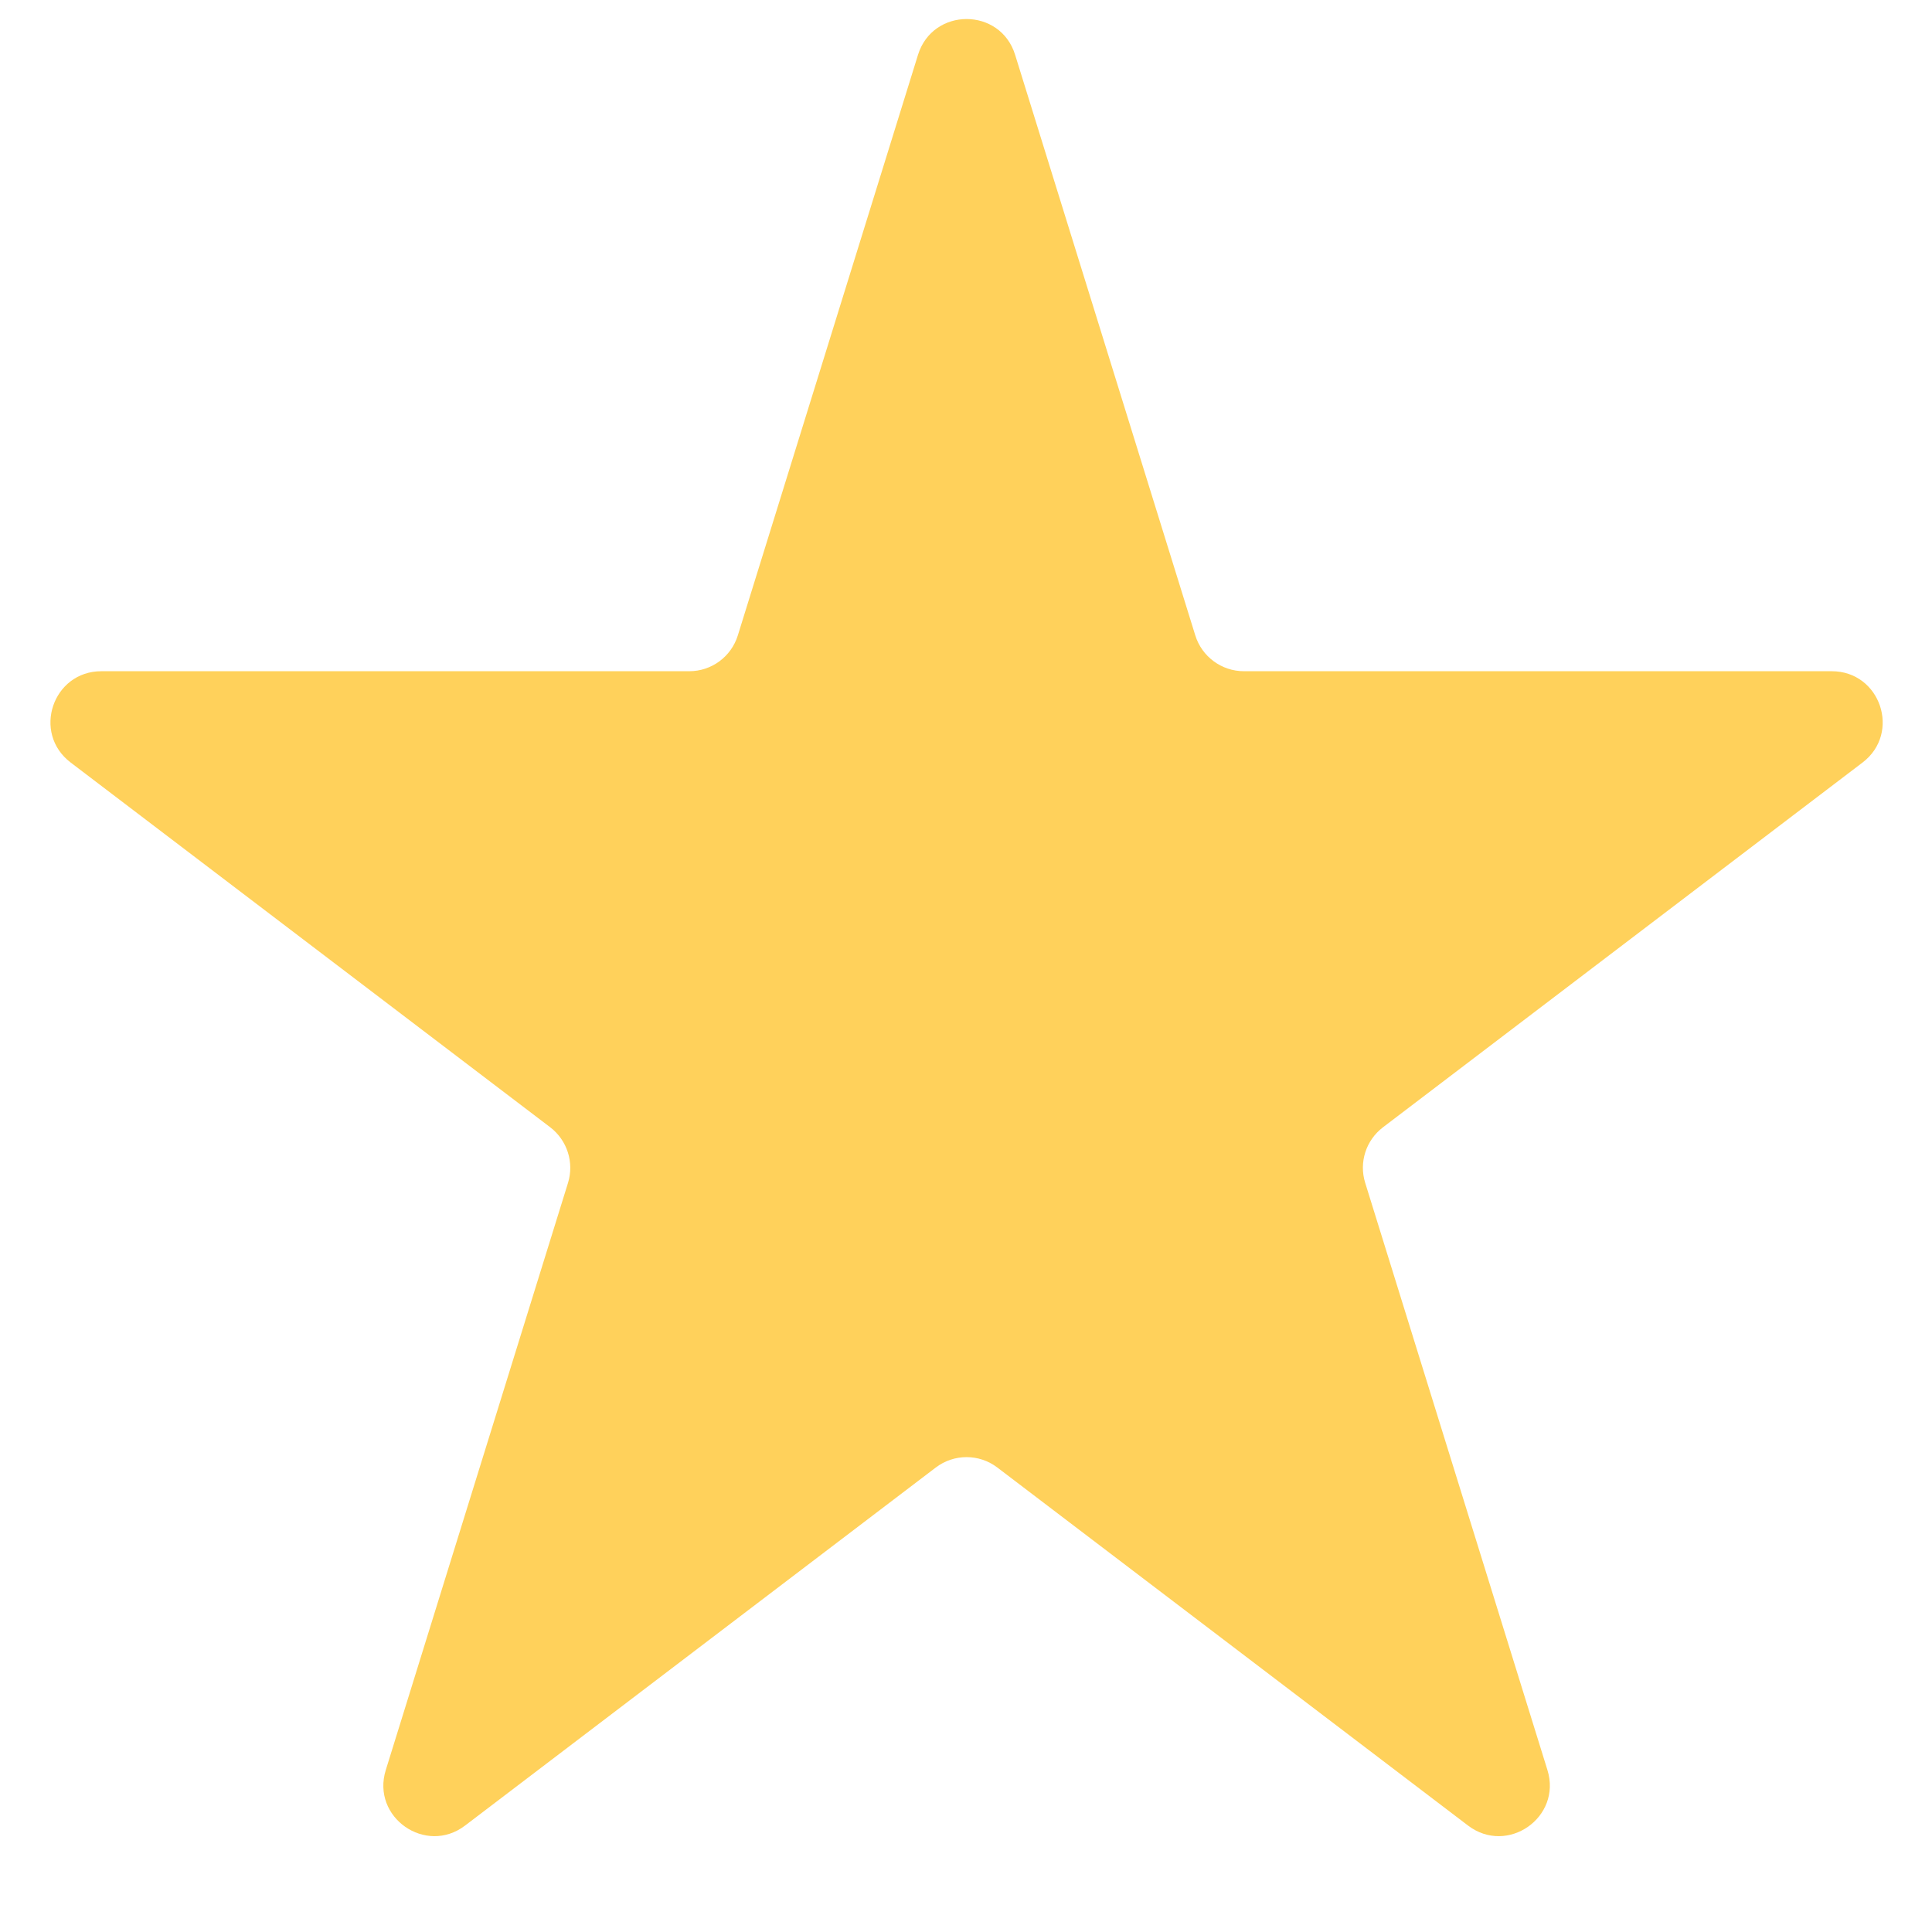 <svg width="19" height="19" viewBox="0 0 19 19" fill="none" xmlns="http://www.w3.org/2000/svg">
<path d="M9.028 0.539C9.174 0.07 9.838 0.07 9.983 0.539L11.755 6.249C11.82 6.458 12.014 6.601 12.233 6.601H18.014C18.493 6.601 18.698 7.209 18.317 7.499L13.601 11.086C13.433 11.214 13.363 11.432 13.426 11.633L15.218 17.407C15.362 17.872 14.825 18.248 14.437 17.953L9.808 14.432C9.629 14.296 9.382 14.296 9.203 14.432L4.574 17.953C4.187 18.248 3.649 17.872 3.794 17.407L5.586 11.633C5.648 11.432 5.578 11.214 5.411 11.086L0.695 7.499C0.313 7.209 0.518 6.601 0.997 6.601H6.779C6.998 6.601 7.191 6.458 7.256 6.249L9.028 0.539Z" fill="#FFD15B"/>
</svg>
